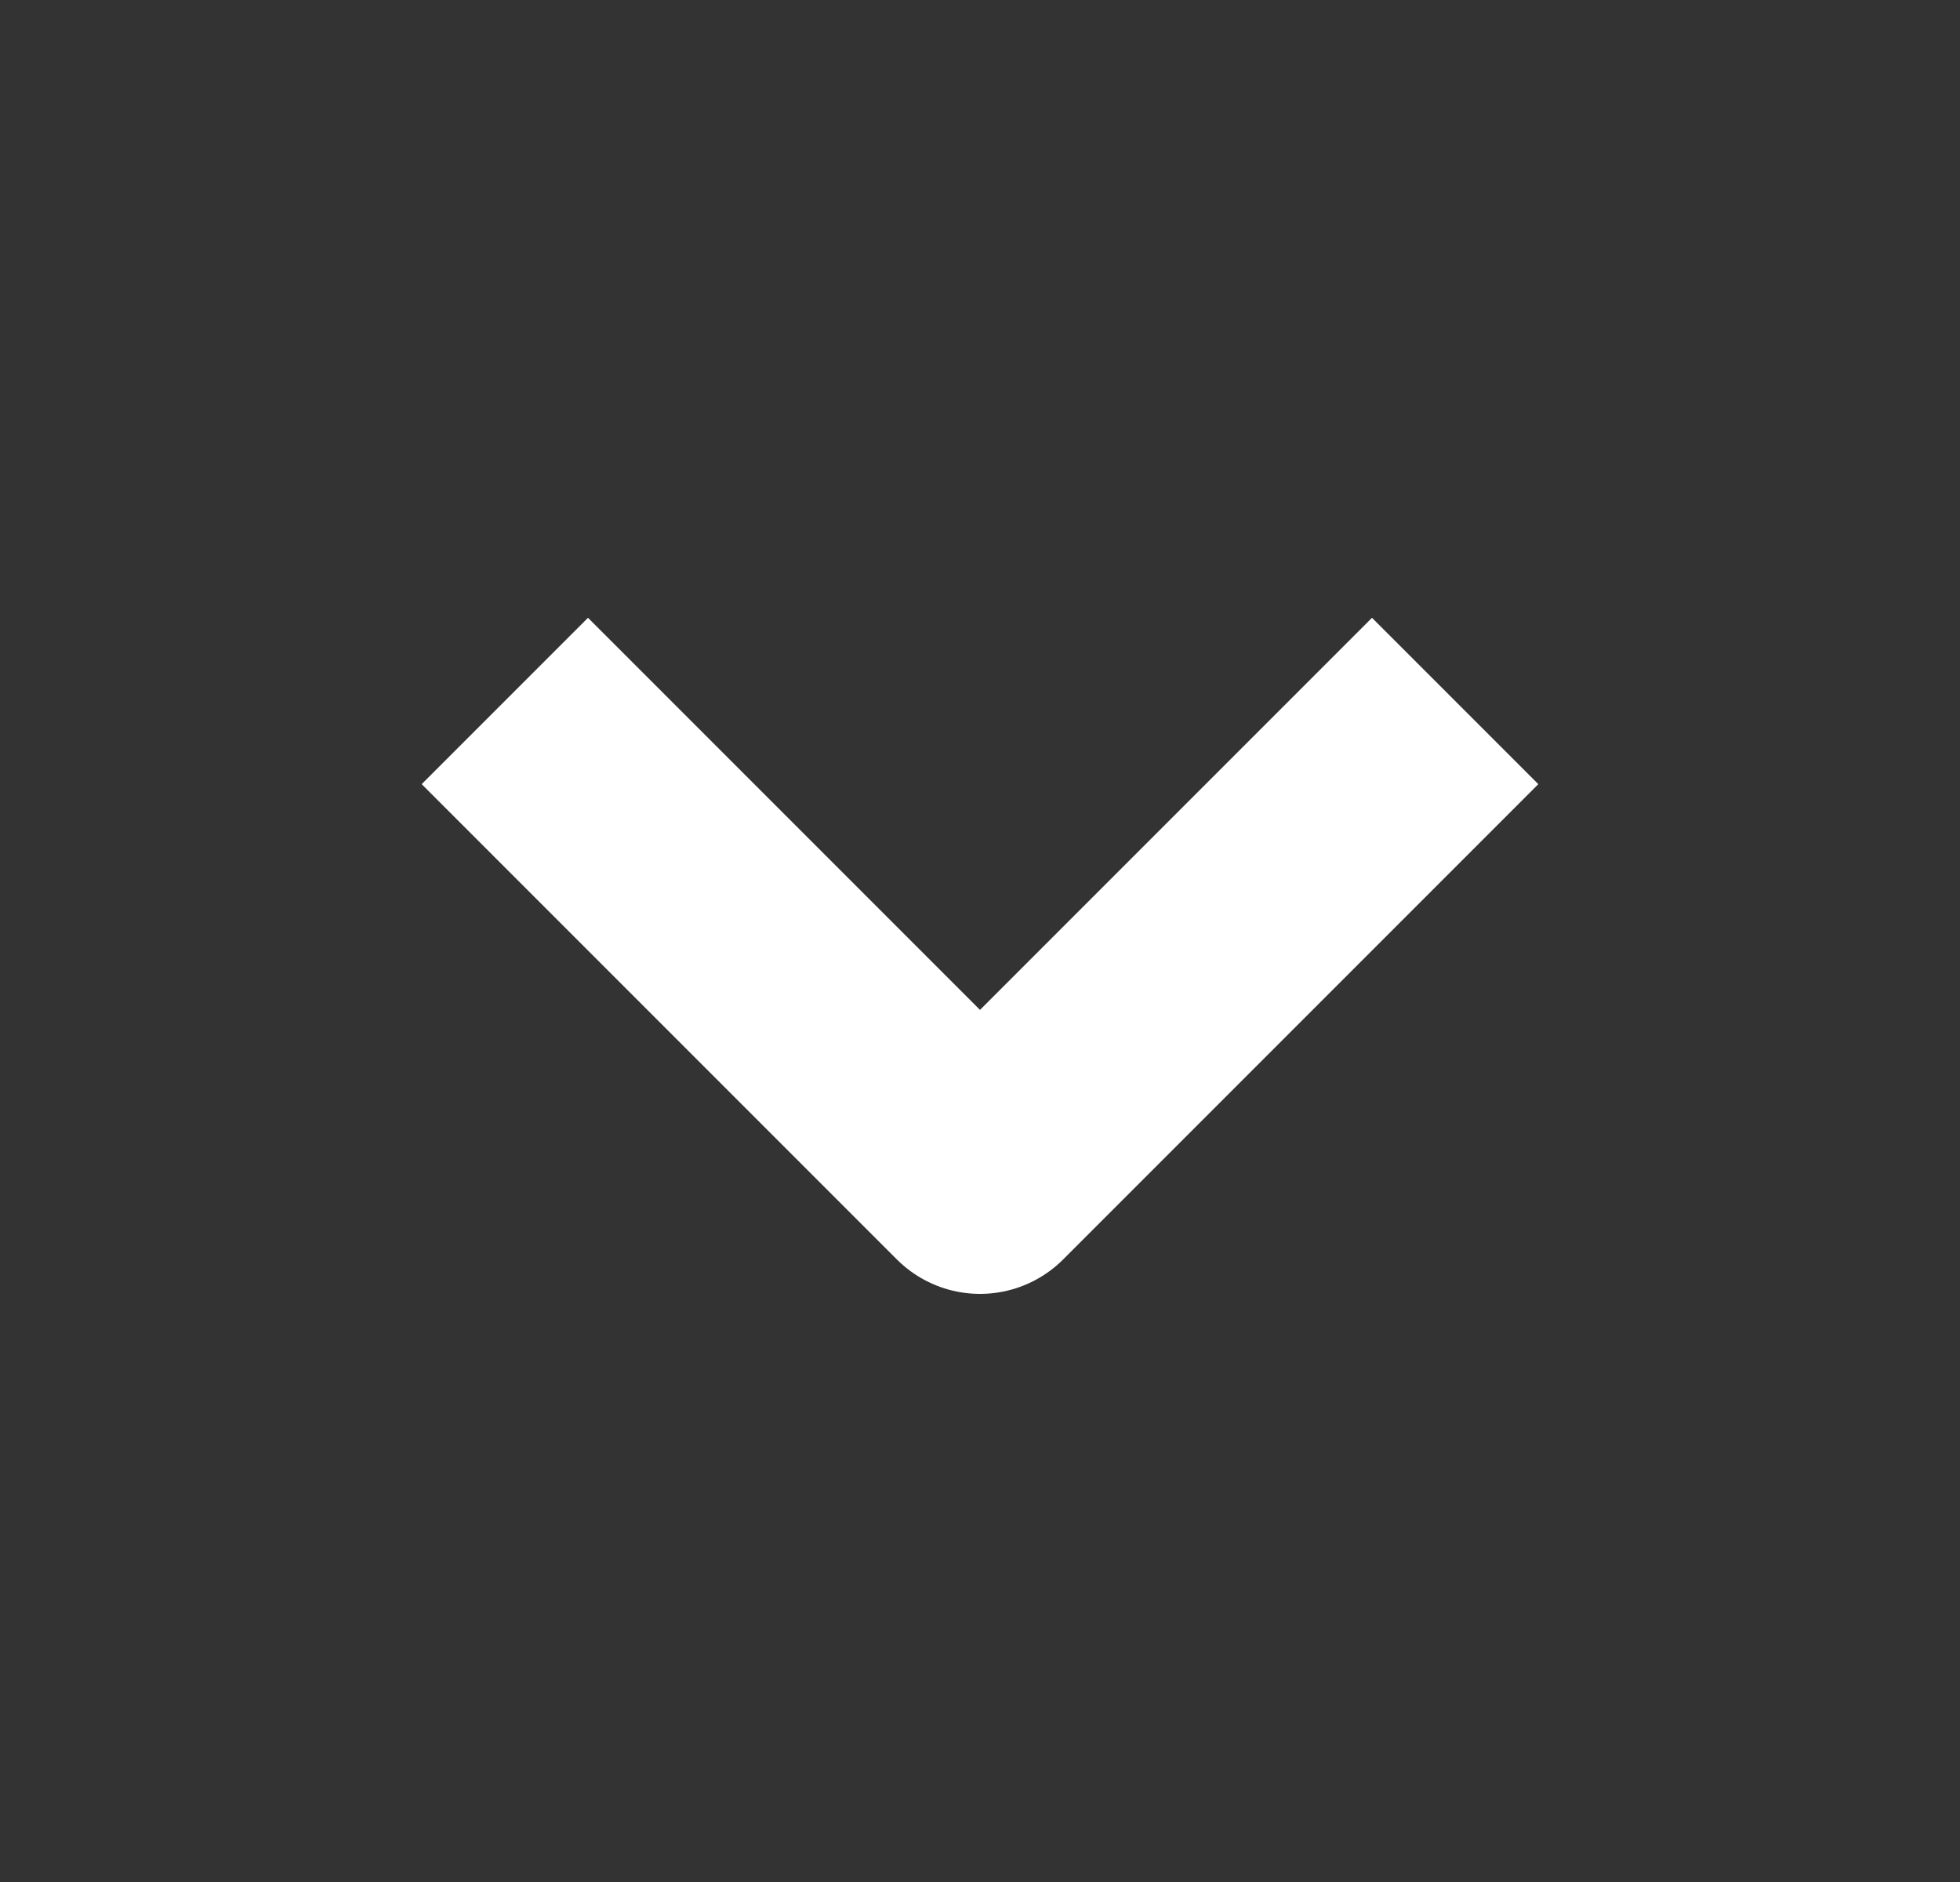 <svg width="25" height="24" viewBox="0 0 25 24" fill="none" xmlns="http://www.w3.org/2000/svg">
<rect x="0" y="0" width="25" height="24" fill="#333333" stroke="none"/>
<path d="M17.5 10L12.5 15L7.5 10" stroke="white" stroke-width="3" stroke-miterlimit="10" stroke-linecap="square" stroke-linejoin="round"/>
</svg>
